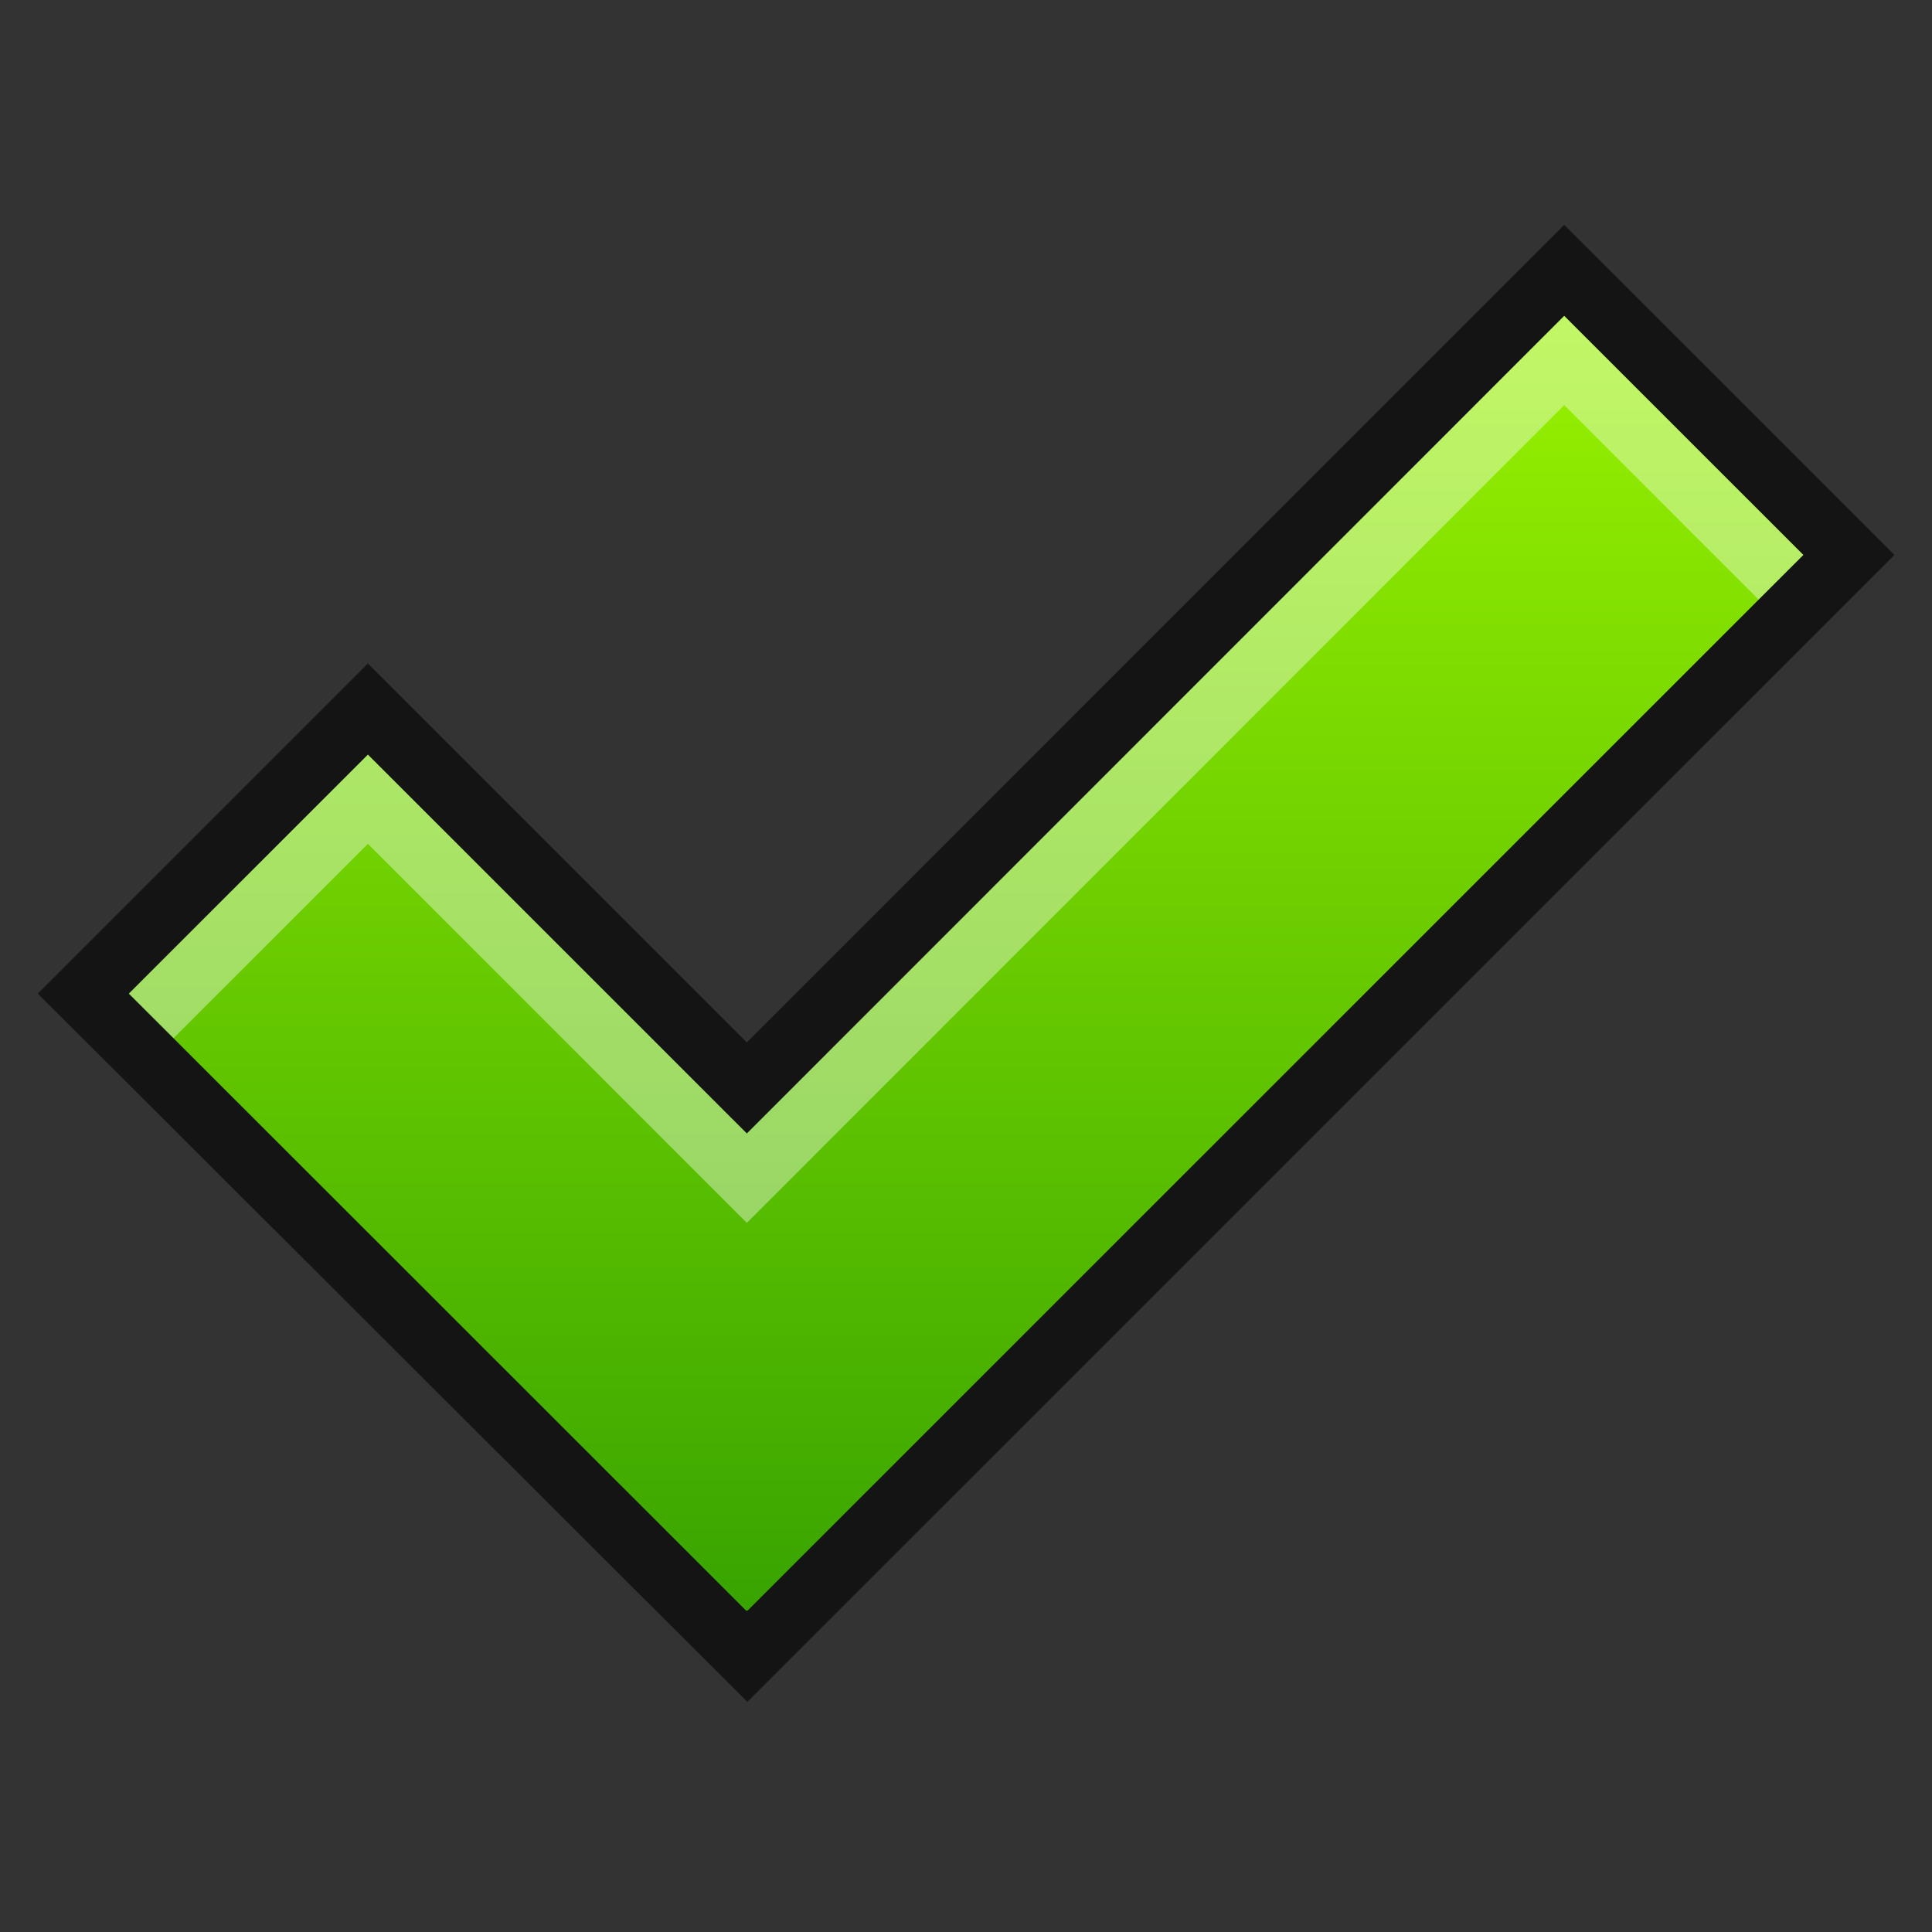 <?xml version="1.0" encoding="UTF-8"?>
<!DOCTYPE svg PUBLIC "-//W3C//DTD SVG 1.1 Tiny//EN" "http://www.w3.org/Graphics/SVG/1.1/DTD/svg11-tiny.dtd">
<svg baseProfile="tiny" height="30" viewBox="0 0 30 30" width="30" xmlns="http://www.w3.org/2000/svg" xmlns:xlink="http://www.w3.org/1999/xlink">
<rect x="0" y="0" width="30" height="30" fill="#333333" stroke="none"/>
<g>
<rect fill="none" height="30.002" width="30.002"/>
<polygon fill-opacity="0.6" points="0.587,15.429 5.713,10.303 11.597,16.187 24.289,3.491 29.416,8.617   11.605,26.427 " stroke-opacity="0.6"/>
<polygon fill="url(#SVGID_1_)" points="28.002,8.617 24.289,4.905 11.597,17.601 5.713,11.718 2.001,15.429 11.589,25.013   11.597,25.003 11.605,25.013 "/>
<polygon fill="#FFFFFF" fill-opacity="0.4" points="5.713,13.103 11.597,18.989 24.289,6.292 27.307,9.31   28.002,8.617 24.289,4.905 11.597,17.601 5.713,11.718 2.001,15.429 2.695,16.12 " stroke-opacity="0.4"/>
<defs>
<linearGradient gradientTransform="matrix(0.882 0 0 0.882 -227.579 -1120.567)" gradientUnits="userSpaceOnUse" id="SVGID_1_" x1="274.91" x2="274.91" y1="1274.286" y2="1300.495">
<stop offset="0" style="stop-color:#A0F800"/>
<stop offset="1" style="stop-color:#319E00"/>
</linearGradient>
</defs>
</g>
</svg>
